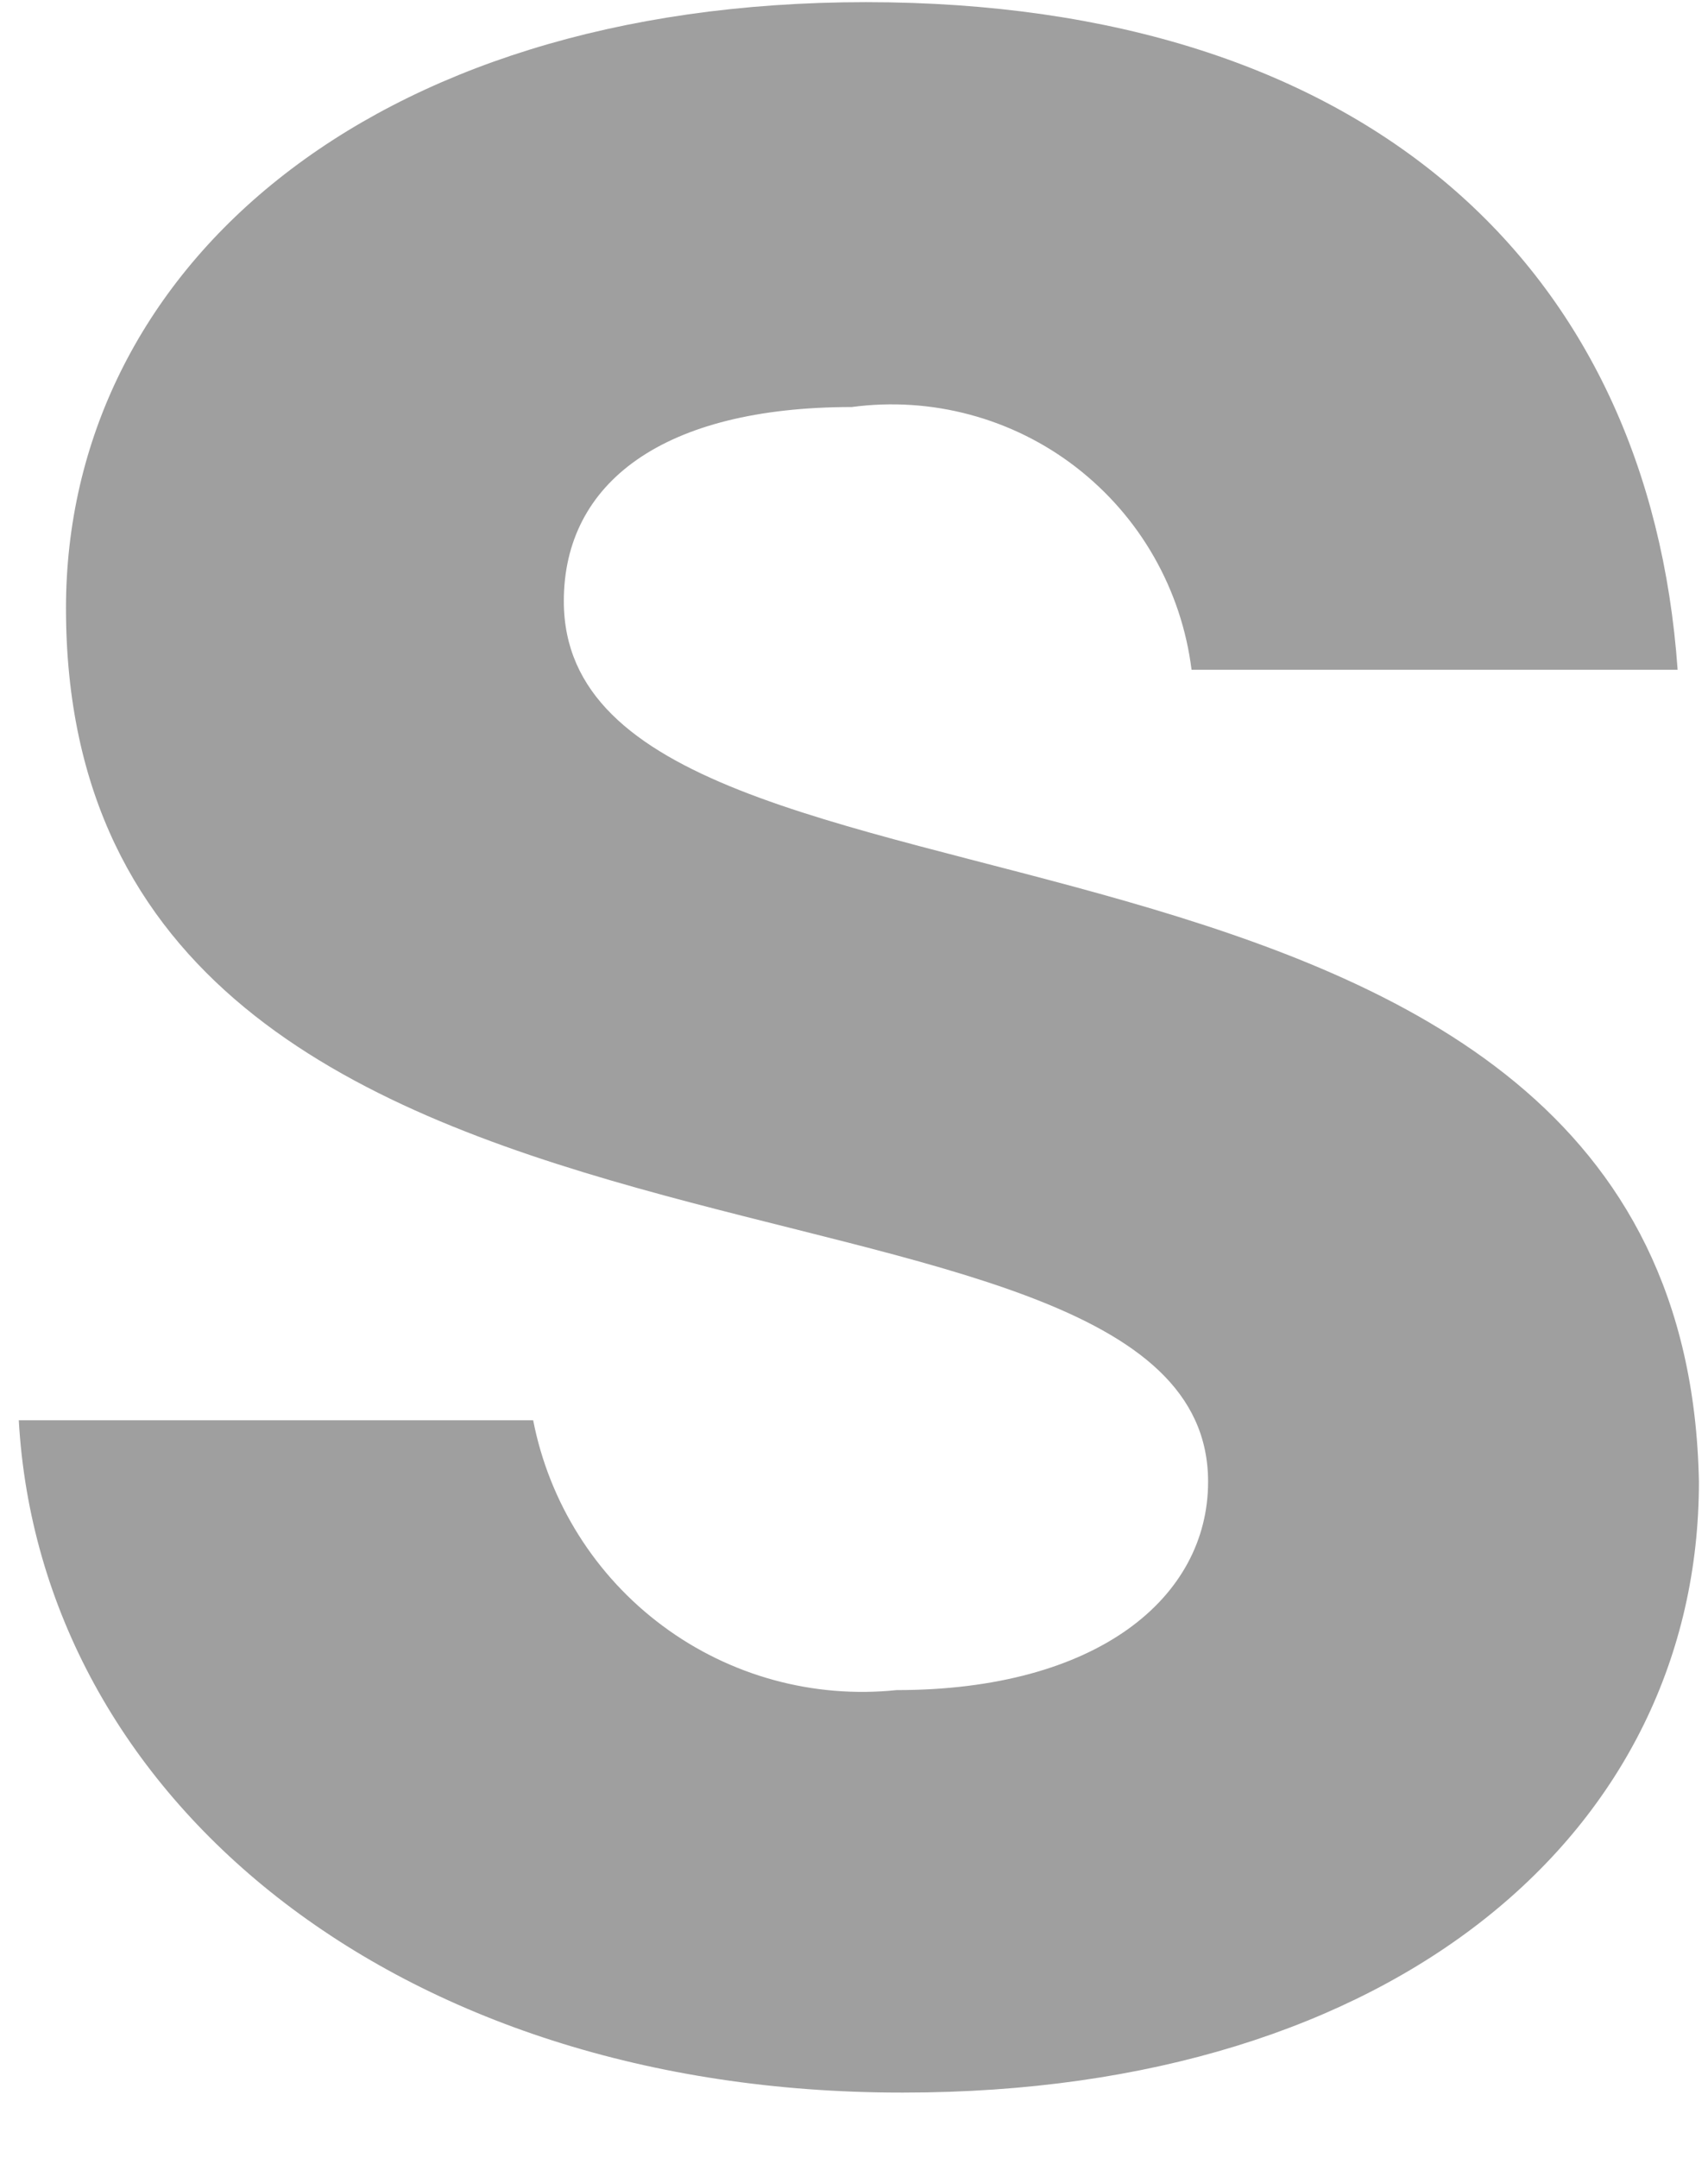 <svg width="19" height="24" viewBox="0 0 19 24" fill="none" xmlns="http://www.w3.org/2000/svg">
<path id="Vector" d="M10.026 23.273C4.382 23.273 0.445 19.982 0.209 15.796H5.931C6.11 16.712 6.624 17.528 7.372 18.083C8.12 18.639 9.048 18.893 9.974 18.797C12.205 18.797 13.439 17.77 13.439 16.48C13.439 12.452 0.734 15.032 0.734 6.765C0.734 3.026 4.067 0.024 9.632 0.024C15.197 0.024 18.347 2.973 18.662 7.449H13.255C13.2 7.008 13.058 6.581 12.838 6.195C12.618 5.808 12.323 5.47 11.972 5.198C11.621 4.926 11.219 4.727 10.79 4.612C10.362 4.497 9.915 4.468 9.475 4.527C7.375 4.527 6.272 5.369 6.272 6.686C6.272 10.793 18.741 8.213 18.899 16.48C18.899 20.351 15.539 23.273 10.052 23.273" fill="#9F9F9F"/>
</svg>
